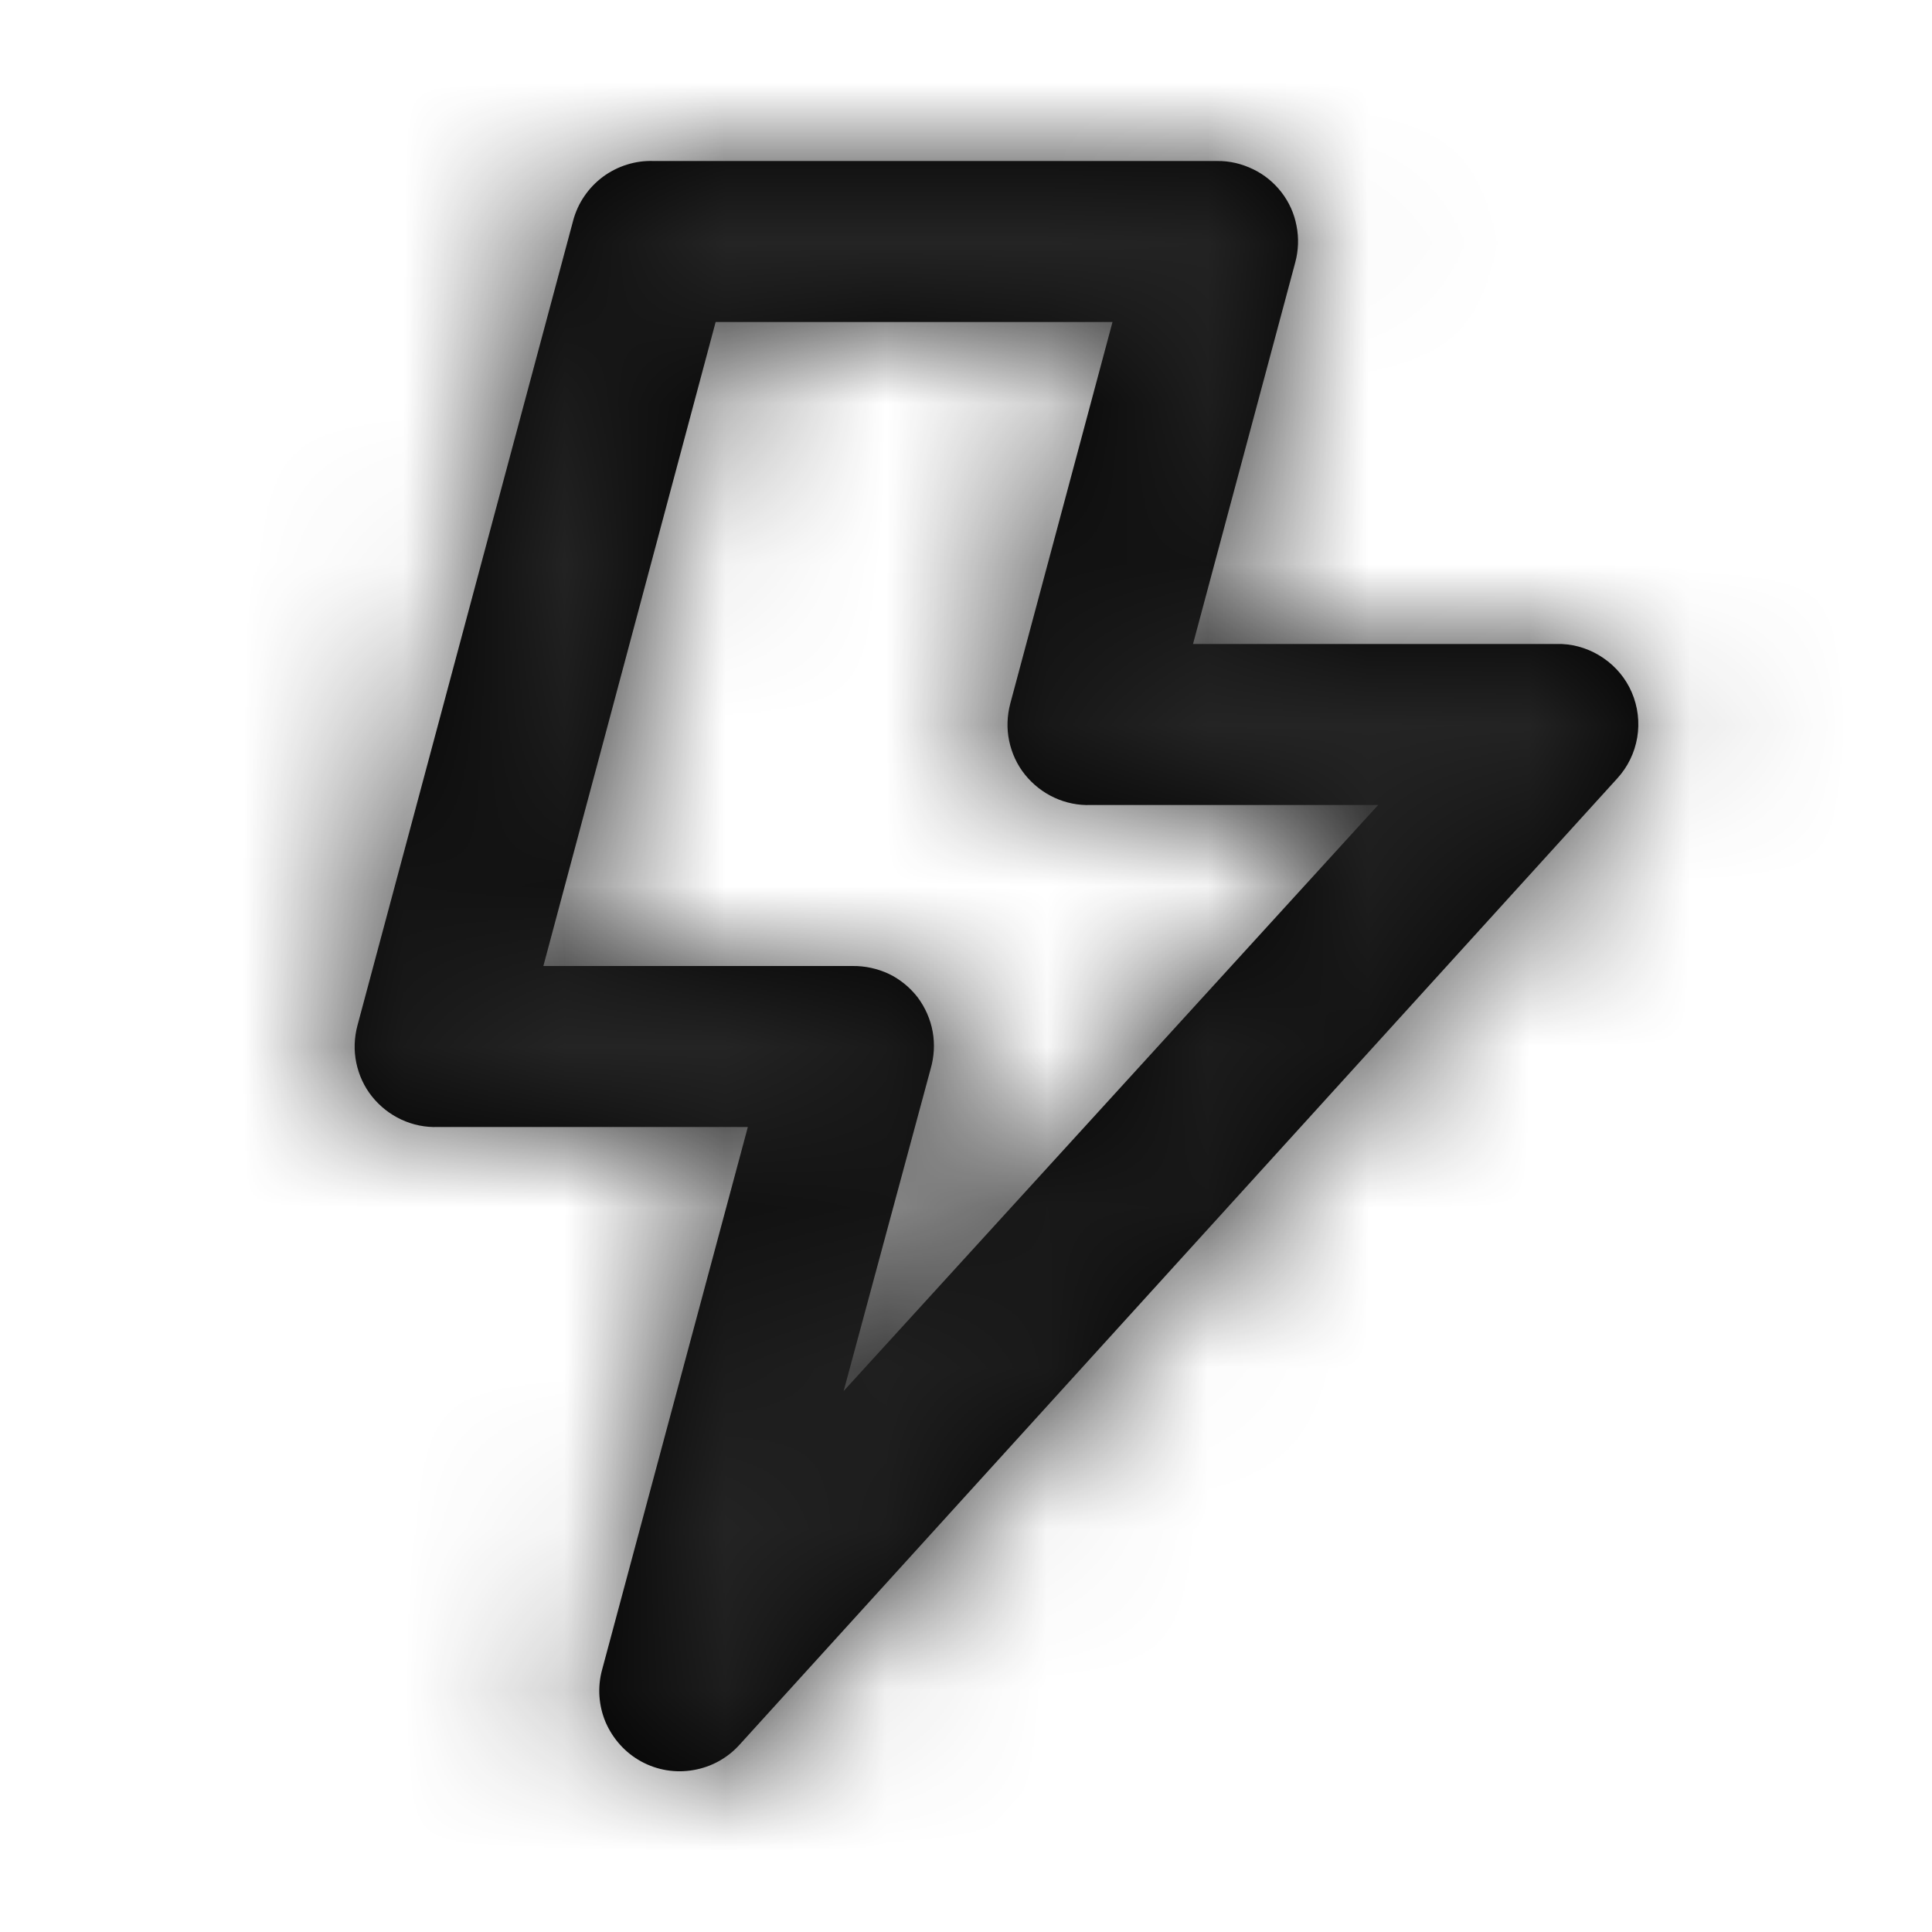 <svg width="12" height="12" viewBox="0 0 12 12" fill="none" xmlns="http://www.w3.org/2000/svg">
<mask id="path-1-inside-1_132_3224" fill="white">
<path d="M10.135 4.3C10.098 4.214 10.037 4.141 9.96 4.088C9.883 4.035 9.793 4.004 9.7 4H7.41L8.045 1.63C8.065 1.556 8.068 1.478 8.053 1.403C8.039 1.327 8.007 1.256 7.96 1.195C7.913 1.134 7.852 1.084 7.783 1.051C7.713 1.017 7.637 0.999 7.56 1H4.06C3.947 0.996 3.836 1.031 3.745 1.098C3.655 1.165 3.589 1.261 3.56 1.37L2.22 6.37C2.2 6.446 2.197 6.525 2.213 6.601C2.229 6.678 2.262 6.75 2.311 6.811C2.36 6.872 2.422 6.921 2.493 6.954C2.564 6.987 2.642 7.003 2.72 7H4.645L3.74 10.37C3.71 10.479 3.718 10.594 3.762 10.698C3.807 10.801 3.884 10.887 3.983 10.941C4.082 10.995 4.197 11.014 4.308 10.994C4.419 10.975 4.52 10.919 4.595 10.835L10.045 4.835C10.11 4.764 10.153 4.676 10.169 4.581C10.185 4.486 10.173 4.388 10.135 4.3ZM5.24 8.64L5.78 6.64C5.802 6.565 5.807 6.485 5.793 6.408C5.779 6.331 5.747 6.258 5.7 6.195C5.652 6.133 5.591 6.083 5.521 6.049C5.45 6.016 5.373 5.999 5.295 6H3.375L4.445 2H6.91L6.275 4.37C6.255 4.446 6.252 4.525 6.268 4.601C6.284 4.678 6.317 4.75 6.366 4.811C6.415 4.872 6.477 4.921 6.548 4.954C6.619 4.987 6.697 5.003 6.775 5H8.56L5.24 8.64Z"/>
</mask>
<path d="M10.135 4.3C10.098 4.214 10.037 4.141 9.96 4.088C9.883 4.035 9.793 4.004 9.7 4H7.41L8.045 1.63C8.065 1.556 8.068 1.478 8.053 1.403C8.039 1.327 8.007 1.256 7.96 1.195C7.913 1.134 7.852 1.084 7.783 1.051C7.713 1.017 7.637 0.999 7.56 1H4.06C3.947 0.996 3.836 1.031 3.745 1.098C3.655 1.165 3.589 1.261 3.56 1.37L2.22 6.37C2.2 6.446 2.197 6.525 2.213 6.601C2.229 6.678 2.262 6.75 2.311 6.811C2.36 6.872 2.422 6.921 2.493 6.954C2.564 6.987 2.642 7.003 2.72 7H4.645L3.74 10.37C3.71 10.479 3.718 10.594 3.762 10.698C3.807 10.801 3.884 10.887 3.983 10.941C4.082 10.995 4.197 11.014 4.308 10.994C4.419 10.975 4.52 10.919 4.595 10.835L10.045 4.835C10.11 4.764 10.153 4.676 10.169 4.581C10.185 4.486 10.173 4.388 10.135 4.3ZM5.24 8.64L5.78 6.64C5.802 6.565 5.807 6.485 5.793 6.408C5.779 6.331 5.747 6.258 5.7 6.195C5.652 6.133 5.591 6.083 5.521 6.049C5.45 6.016 5.373 5.999 5.295 6H3.375L4.445 2H6.91L6.275 4.37C6.255 4.446 6.252 4.525 6.268 4.601C6.284 4.678 6.317 4.75 6.366 4.811C6.415 4.872 6.477 4.921 6.548 4.954C6.619 4.987 6.697 5.003 6.775 5H8.56L5.24 8.64Z" fill="black"/>
<path d="M10.135 4.3L11.512 3.707L11.51 3.702L10.135 4.3ZM9.7 4L9.77 2.502L9.735 2.5H9.7V4ZM7.41 4L5.961 3.612L5.455 5.5H7.41V4ZM8.045 1.63L6.598 1.235L6.596 1.242L8.045 1.63ZM7.96 1.195L9.152 0.285L9.149 0.28L7.96 1.195ZM7.56 1V2.5L7.571 2.5L7.56 1ZM4.06 1L4.009 2.499L4.034 2.5H4.06V1ZM3.56 1.37L2.111 0.981L2.111 0.982L3.56 1.37ZM2.22 6.37L3.668 6.761L3.669 6.758L2.22 6.37ZM2.72 7V5.5H2.694L2.668 5.501L2.72 7ZM4.645 7L6.094 7.389L6.601 5.5H4.645V7ZM3.74 10.37L5.187 10.765L5.189 10.759L3.74 10.37ZM4.595 10.835L3.485 9.826L3.477 9.835L4.595 10.835ZM10.045 4.835L8.937 3.824L8.935 3.826L10.045 4.835ZM5.24 8.64L3.792 8.249L6.348 9.651L5.24 8.64ZM5.78 6.64L4.343 6.209L4.337 6.229L4.332 6.249L5.78 6.64ZM5.7 6.195L6.897 5.291L6.889 5.28L5.7 6.195ZM5.295 6V7.5H5.308L5.321 7.5L5.295 6ZM3.375 6L1.926 5.612L1.421 7.5H3.375V6ZM4.445 2V0.5H3.293L2.996 1.612L4.445 2ZM6.91 2L8.359 2.388L8.865 0.5H6.91V2ZM6.275 4.37L7.723 4.761L7.724 4.758L6.275 4.37ZM6.775 5V3.5H6.749L6.723 3.501L6.775 5ZM8.56 5L9.668 6.011L11.958 3.5H8.56V5ZM11.51 3.702C11.361 3.359 11.119 3.065 10.812 2.853L9.109 5.323C8.955 5.217 8.834 5.07 8.759 4.898L11.51 3.702ZM10.812 2.853C10.504 2.641 10.144 2.519 9.77 2.502L9.629 5.498C9.443 5.49 9.262 5.429 9.109 5.323L10.812 2.853ZM9.7 2.5H7.41V5.5H9.7V2.5ZM8.859 4.388L9.494 2.018L6.596 1.242L5.961 3.612L8.859 4.388ZM9.492 2.025C9.573 1.728 9.584 1.417 9.525 1.115L6.581 1.69C6.552 1.539 6.557 1.384 6.598 1.235L9.492 2.025ZM9.525 1.115C9.466 0.813 9.339 0.529 9.152 0.285L6.768 2.105C6.674 1.983 6.611 1.841 6.581 1.69L9.525 1.115ZM9.149 0.28C8.96 0.035 8.718 -0.162 8.44 -0.298L7.125 2.399C6.987 2.331 6.865 2.232 6.771 2.11L9.149 0.28ZM8.44 -0.298C8.163 -0.433 7.857 -0.502 7.549 -0.5L7.571 2.5C7.417 2.501 7.264 2.467 7.125 2.399L8.44 -0.298ZM7.56 -0.5H4.06V2.5H7.56V-0.5ZM4.111 -0.499C3.66 -0.515 3.216 -0.377 2.853 -0.108L4.638 2.304C4.456 2.438 4.234 2.507 4.009 2.499L4.111 -0.499ZM2.853 -0.108C2.49 0.161 2.228 0.545 2.111 0.981L5.009 1.759C4.95 1.977 4.819 2.169 4.638 2.304L2.853 -0.108ZM2.111 0.982L0.771 5.982L3.669 6.758L5.009 1.758L2.111 0.982ZM0.772 5.979C0.69 6.281 0.681 6.598 0.744 6.905L3.682 6.298C3.714 6.451 3.709 6.61 3.668 6.761L0.772 5.979ZM0.744 6.905C0.807 7.211 0.942 7.499 1.136 7.744L3.486 5.879C3.583 6.001 3.65 6.145 3.682 6.298L0.744 6.905ZM1.136 7.744C1.331 7.989 1.58 8.185 1.864 8.316L3.122 5.593C3.264 5.658 3.389 5.756 3.486 5.879L1.136 7.744ZM1.864 8.316C2.148 8.447 2.459 8.51 2.772 8.499L2.668 5.501C2.824 5.496 2.98 5.527 3.122 5.593L1.864 8.316ZM2.72 8.5H4.645V5.5H2.72V8.5ZM3.196 6.611L2.291 9.981L5.189 10.759L6.094 7.389L3.196 6.611ZM2.293 9.975C2.174 10.41 2.206 10.872 2.383 11.286L5.142 10.109C5.23 10.317 5.246 10.548 5.187 10.765L2.293 9.975ZM2.383 11.286C2.559 11.701 2.871 12.043 3.267 12.259L4.7 9.623C4.898 9.731 5.054 9.902 5.142 10.109L2.383 11.286ZM3.267 12.259C3.663 12.474 4.119 12.549 4.563 12.472L4.052 9.516C4.274 9.478 4.502 9.516 4.7 9.623L3.267 12.259ZM4.563 12.472C5.007 12.396 5.412 12.171 5.713 11.835L3.477 9.835C3.627 9.667 3.83 9.555 4.052 9.516L4.563 12.472ZM5.705 11.844L11.155 5.844L8.935 3.826L3.485 9.826L5.705 11.844ZM11.152 5.847C11.412 5.562 11.584 5.209 11.648 4.83L8.69 4.332C8.721 4.142 8.808 3.966 8.937 3.824L11.152 5.847ZM11.648 4.83C11.712 4.45 11.665 4.06 11.512 3.707L8.757 4.894C8.681 4.717 8.658 4.522 8.69 4.332L11.648 4.83ZM6.688 9.031L7.228 7.031L4.332 6.249L3.792 8.249L6.688 9.031ZM7.217 7.071C7.307 6.77 7.325 6.452 7.269 6.143L4.317 6.673C4.289 6.519 4.298 6.36 4.343 6.209L7.217 7.071ZM7.269 6.143C7.214 5.833 7.086 5.542 6.897 5.291L4.503 7.099C4.408 6.974 4.345 6.828 4.317 6.673L7.269 6.143ZM6.889 5.28C6.698 5.033 6.453 4.833 6.171 4.698L4.87 7.401C4.729 7.333 4.606 7.234 4.511 7.11L6.889 5.28ZM6.171 4.698C5.89 4.563 5.581 4.495 5.269 4.5L5.321 7.5C5.165 7.503 5.011 7.469 4.87 7.401L6.171 4.698ZM5.295 4.5H3.375V7.5H5.295V4.5ZM4.824 6.388L5.894 2.388L2.996 1.612L1.926 5.612L4.824 6.388ZM4.445 3.5H6.91V0.5H4.445V3.5ZM5.461 1.612L4.826 3.982L7.724 4.758L8.359 2.388L5.461 1.612ZM4.827 3.979C4.745 4.281 4.736 4.598 4.799 4.905L7.737 4.298C7.769 4.451 7.764 4.61 7.723 4.761L4.827 3.979ZM4.799 4.905C4.862 5.211 4.997 5.499 5.191 5.744L7.541 3.879C7.638 4.001 7.705 4.145 7.737 4.298L4.799 4.905ZM5.191 5.744C5.386 5.989 5.635 6.185 5.919 6.316L7.177 3.593C7.319 3.658 7.444 3.756 7.541 3.879L5.191 5.744ZM5.919 6.316C6.203 6.447 6.514 6.51 6.827 6.499L6.723 3.501C6.879 3.496 7.035 3.527 7.177 3.593L5.919 6.316ZM6.775 6.5H8.56V3.5H6.775V6.5ZM7.452 3.989L4.132 7.629L6.348 9.651L9.668 6.011L7.452 3.989Z" fill="#242424" mask="url(#path-1-inside-1_132_3224)"/>
</svg>
